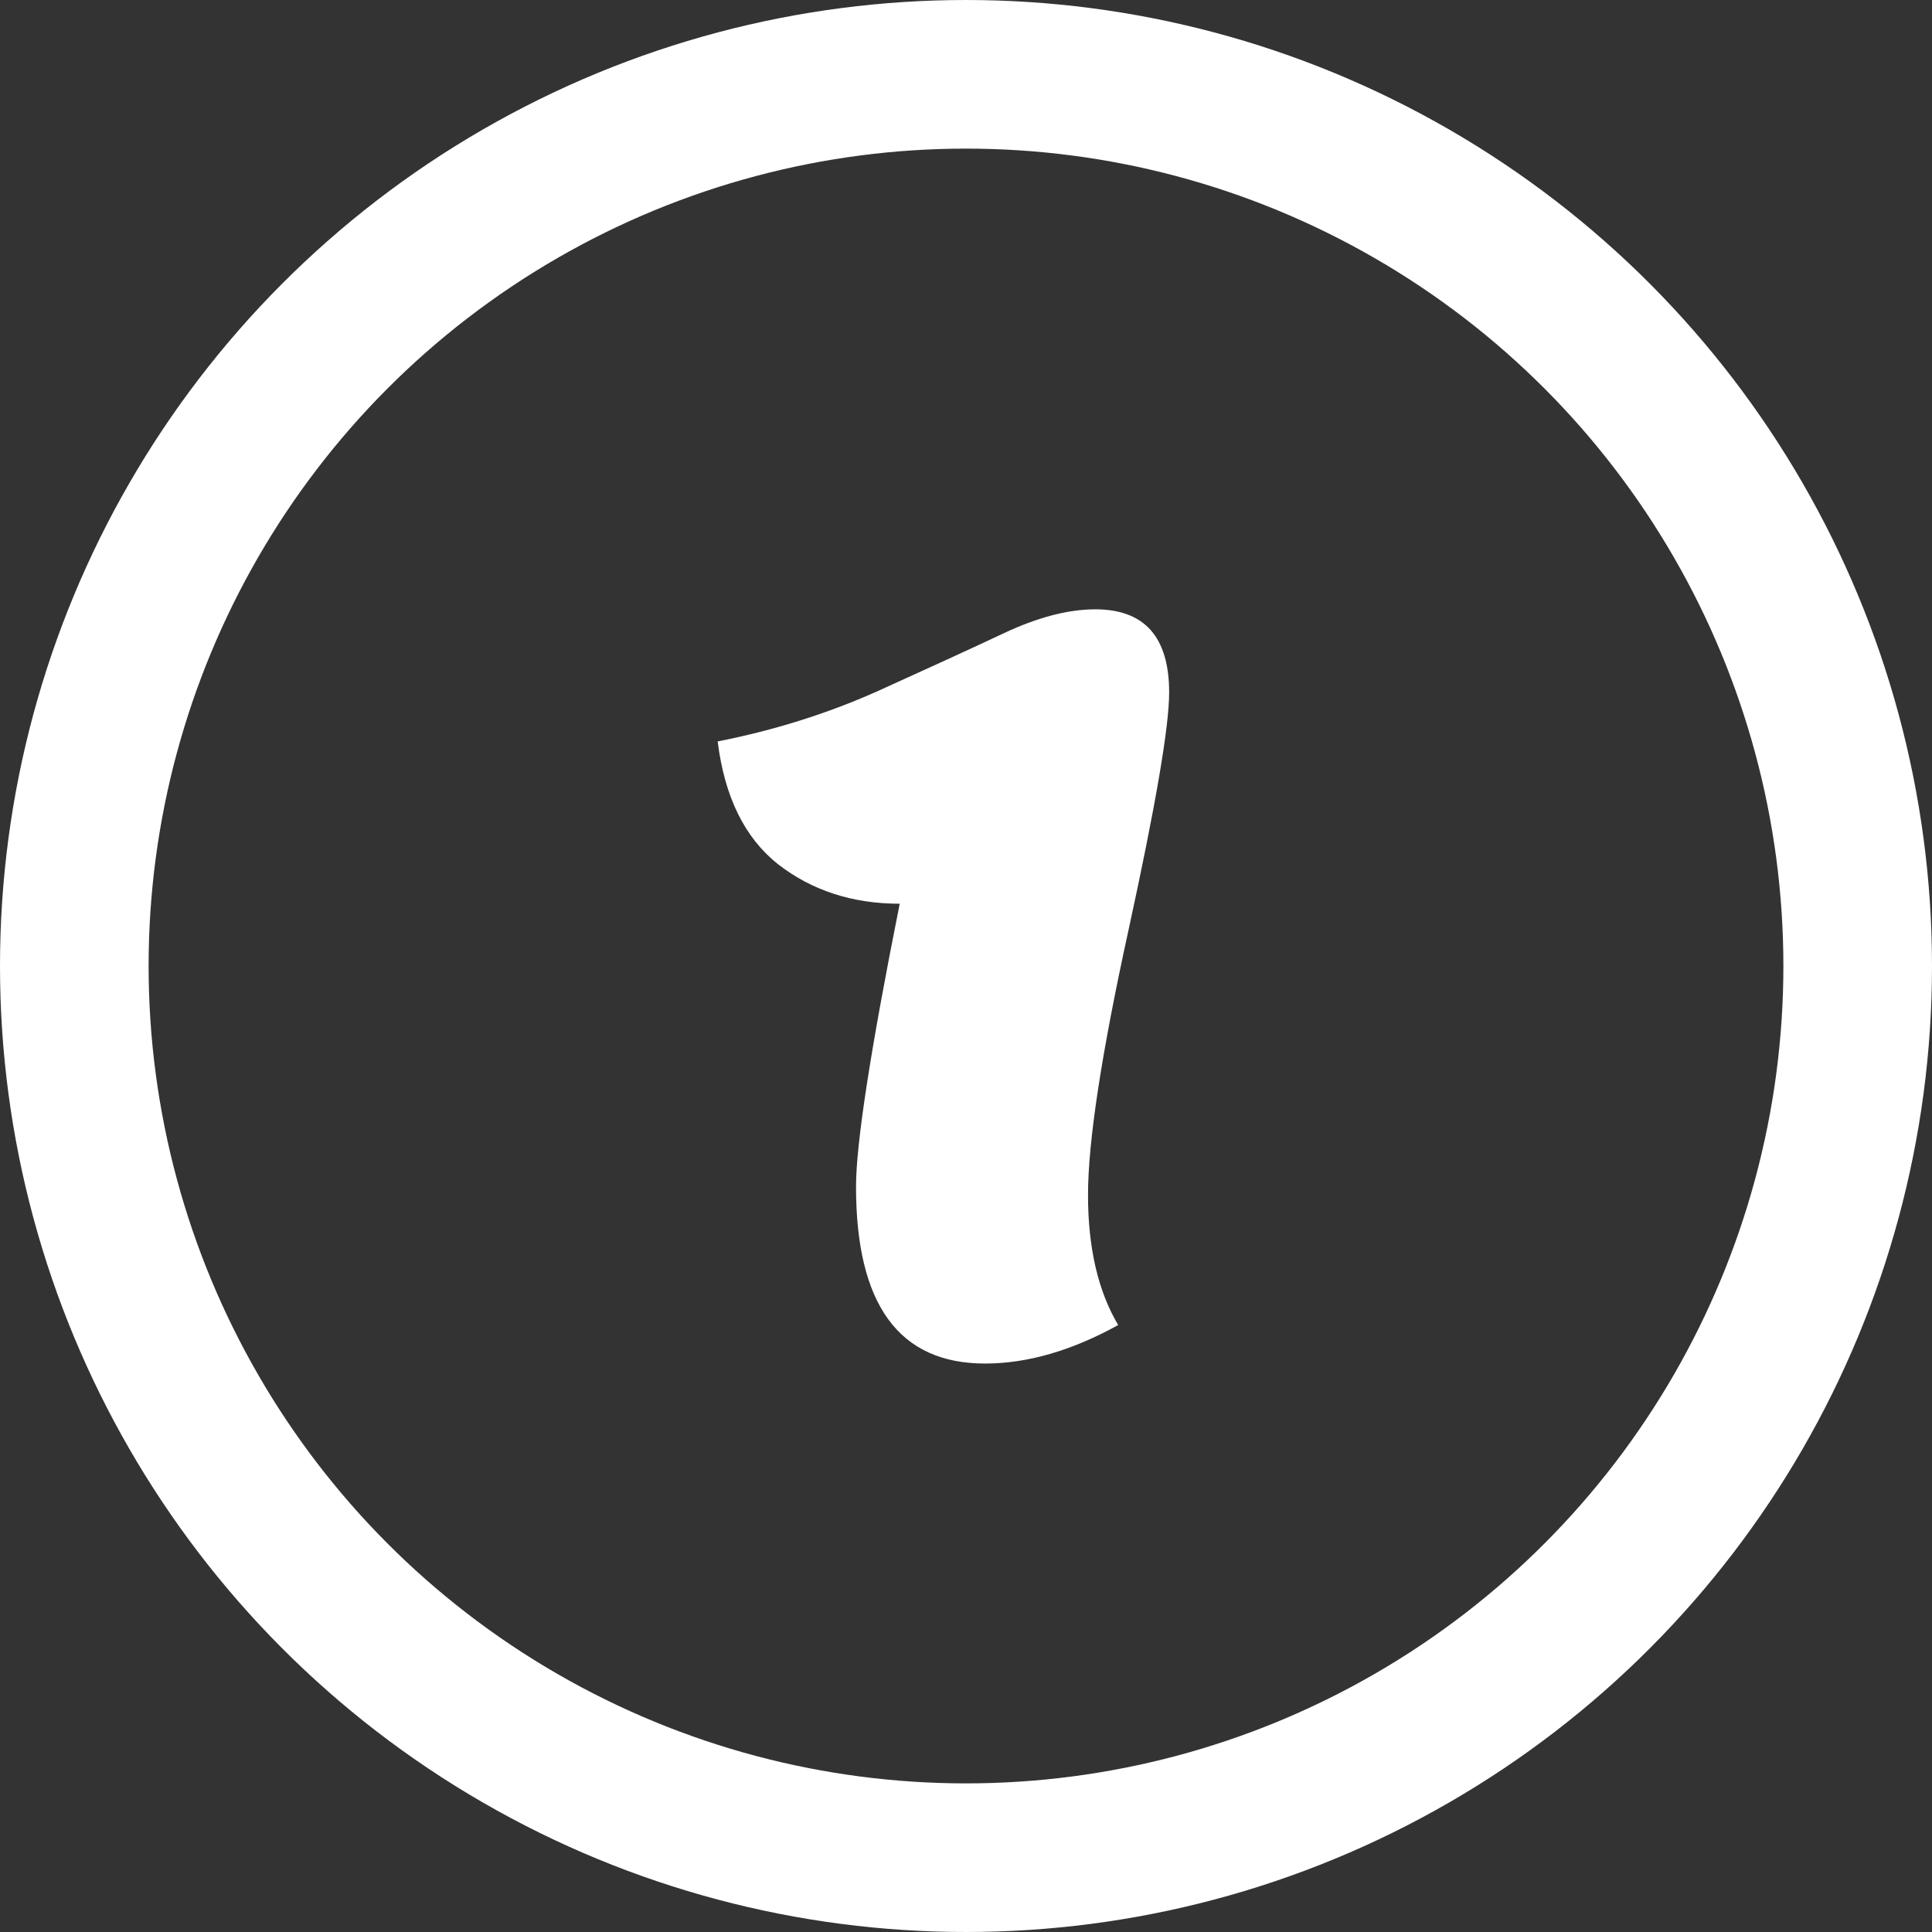 <svg width="26" height="26" viewBox="0 0 26 26" fill="none" xmlns="http://www.w3.org/2000/svg">
<rect x="0" y="0" width="26" height="26" fill="#333333" stroke="none"/>
<circle cx="13" cy="13" r="12" stroke="white" stroke-width="2"/>
<path d="M11.52 15.97C11.52 15.391 11.716 14.122 12.108 12.162C11.473 12.162 10.927 11.985 10.47 11.63C10.022 11.275 9.751 10.725 9.658 9.978C10.414 9.829 11.128 9.605 11.8 9.306C12.481 8.998 13.051 8.737 13.508 8.522C13.965 8.307 14.376 8.2 14.74 8.2C15.403 8.2 15.734 8.573 15.734 9.32C15.734 9.777 15.552 10.841 15.188 12.512C14.824 14.173 14.642 15.363 14.642 16.082C14.642 16.791 14.777 17.375 15.048 17.832C14.423 18.177 13.825 18.35 13.256 18.35C12.099 18.35 11.52 17.557 11.52 15.97Z" fill="white"/>
</svg>
